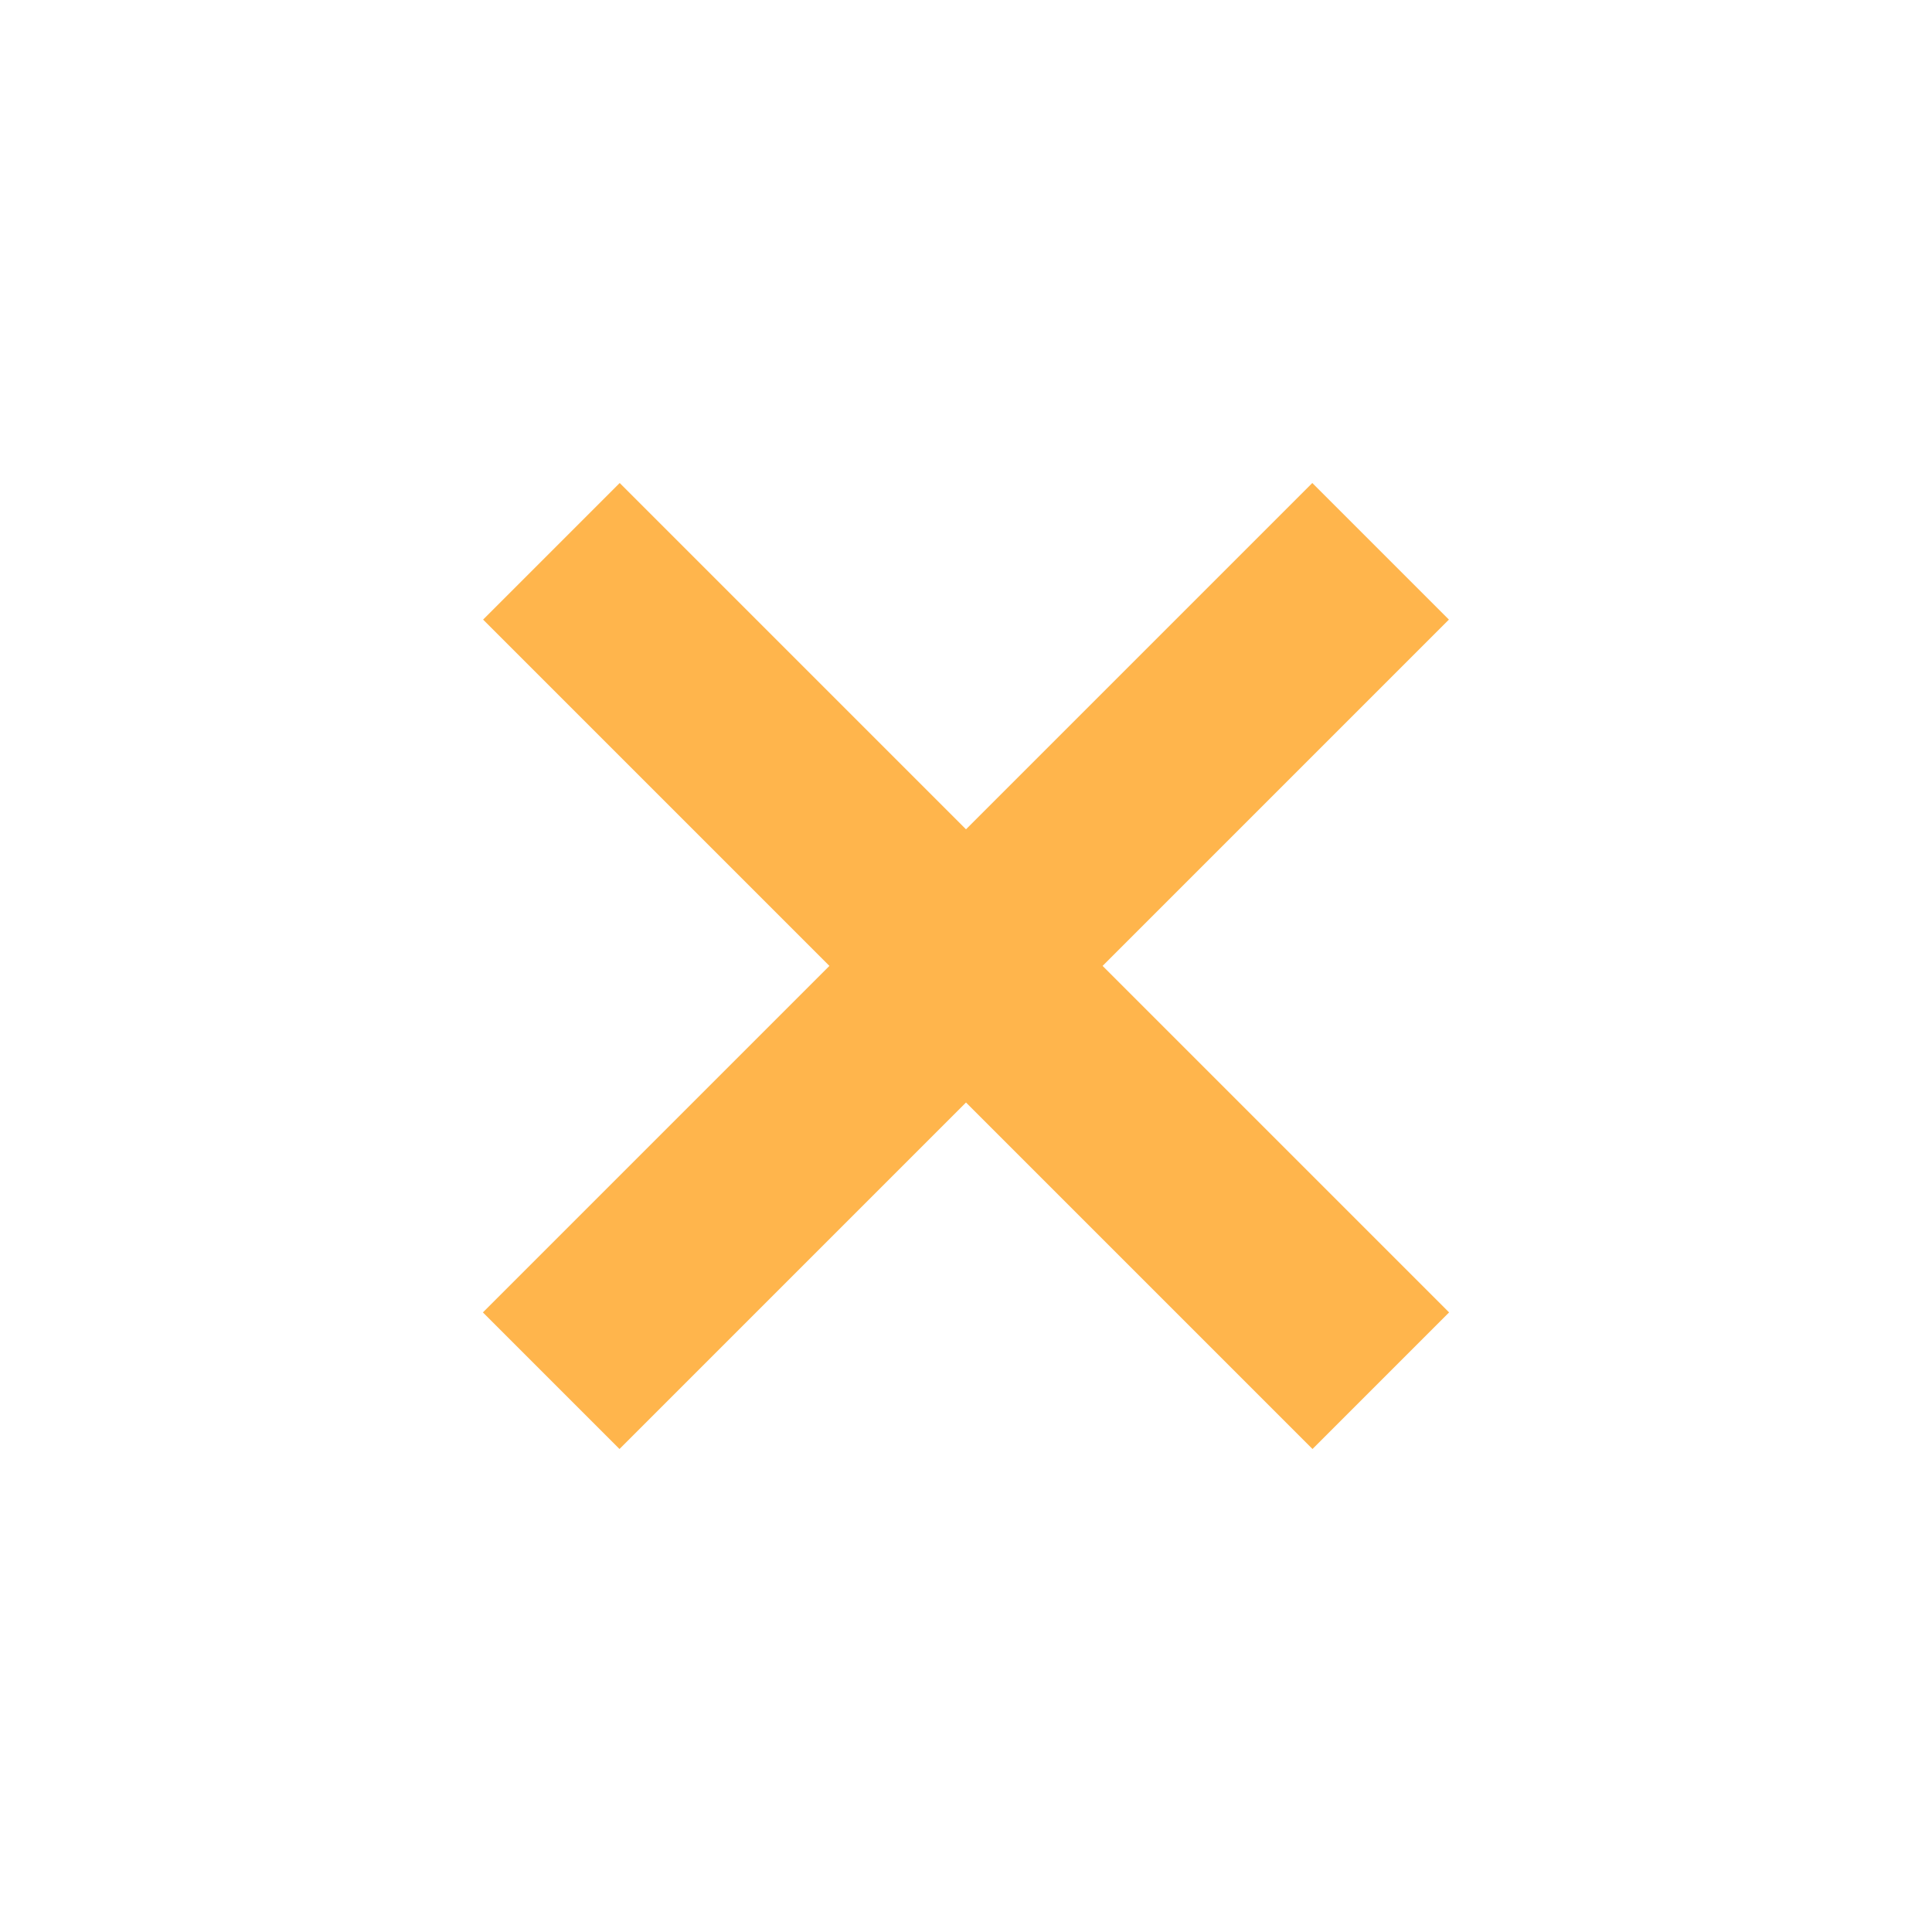 <svg xmlns="http://www.w3.org/2000/svg" xmlns:svg="http://www.w3.org/2000/svg" id="svg4682" width="20" height="20" version="1.1"><g id="layer1" transform="translate(0,-1032.362)"><path id="path4162" fill="#ffb54c" fill-opacity="1" fill-rule="nonzero" stroke="none" stroke-dasharray="none" stroke-dashoffset="0" stroke-linecap="round" stroke-linejoin="round" stroke-miterlimit="3.7" stroke-opacity="1" stroke-width="1" d="m 5.001,1038.776 3.585,3.585 -3.587,3.587 1.414,1.414 3.587,-3.587 3.587,3.587 1.414,-1.414 -3.587,-3.587 3.585,-3.585 -1.414,-1.414 -3.585,3.585 -3.585,-3.585 -1.414,1.414 z" color="#000" display="inline" enable-background="accumulate" opacity="1" overflow="visible" visibility="visible" style="marker:none"/></g></svg>